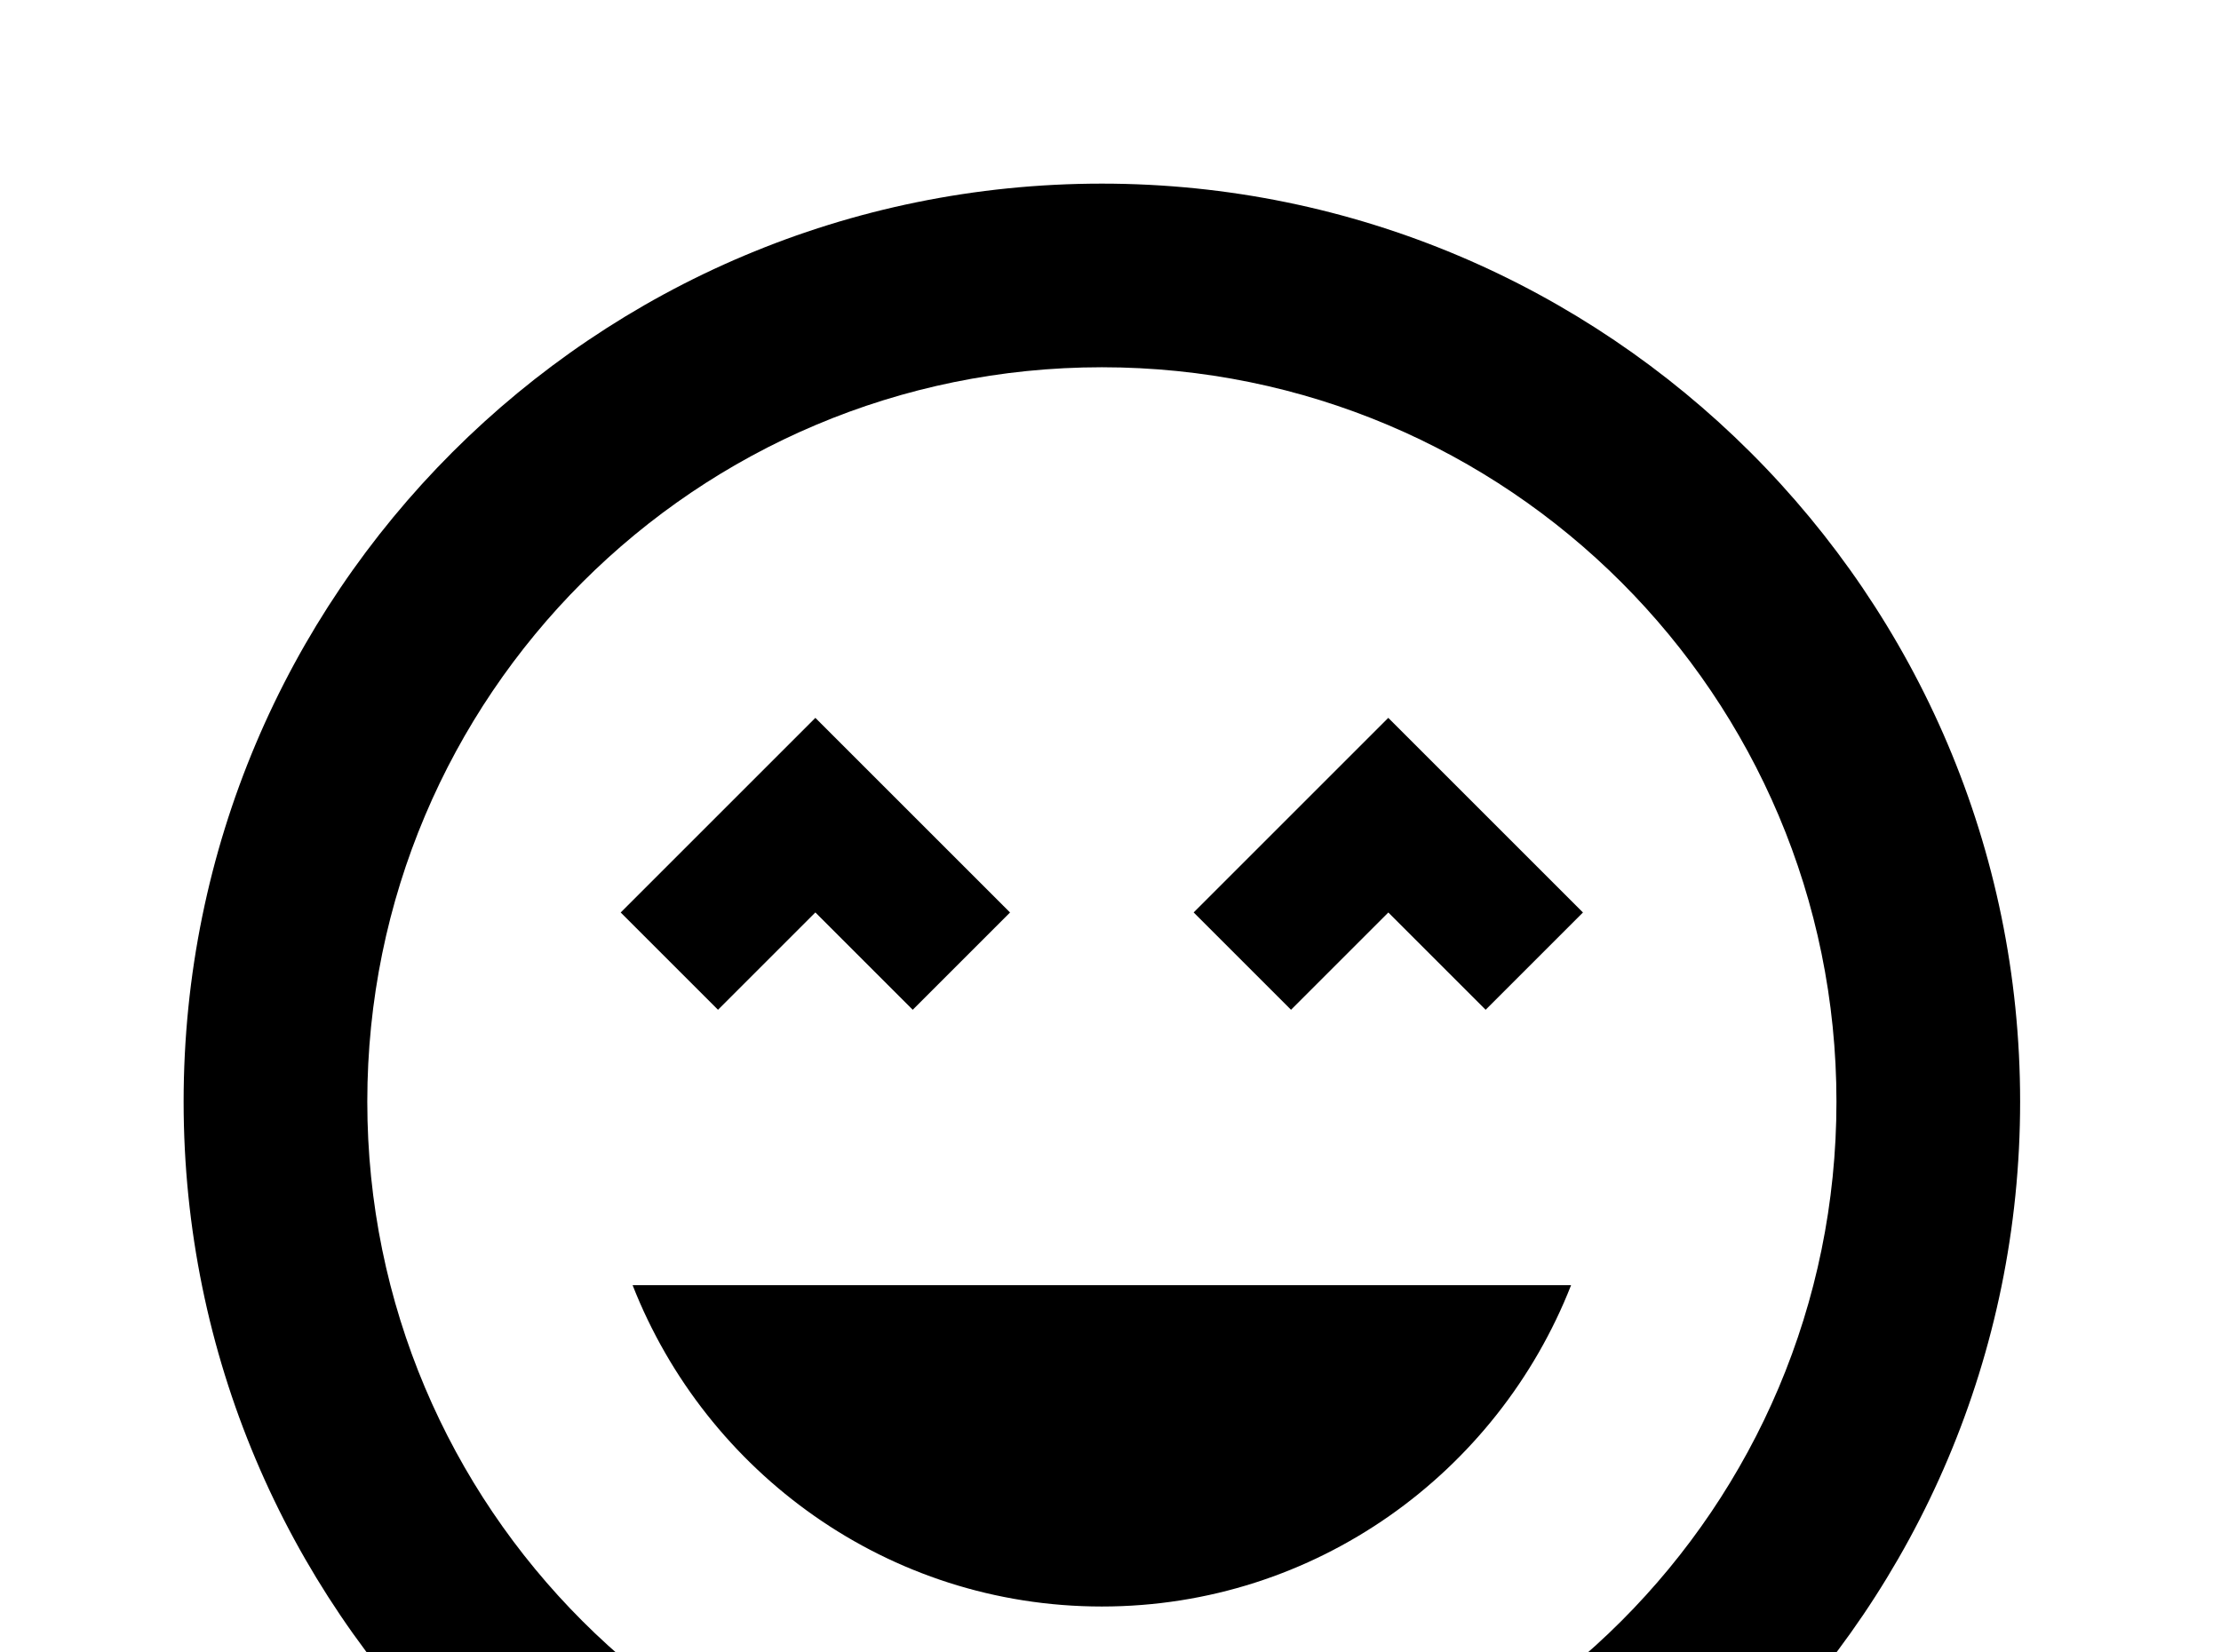 <!-- Generated by IcoMoon.io -->
<svg version="1.1" xmlns="http://www.w3.org/2000/svg" width="43" height="32" viewBox="0 0 43 32">
<title>emoticon-excited</title>
<path d="M21.333 3.556c-9.831 0-17.778 7.947-17.778 17.778s7.947 17.778 17.778 17.778c9.813 0 17.778-7.964 17.778-17.778 0-9.831-8-17.778-17.778-17.778M21.333 35.556c-7.858 0-14.222-6.364-14.222-14.222s6.364-14.222 14.222-14.222 14.222 6.364 14.222 14.222-6.364 14.222-14.222 14.222M23.111 17.671l1.884 1.884 1.884-1.884 1.884 1.884 1.884-1.884-3.769-3.769-3.769 3.769M15.787 17.671l1.884 1.884 1.884-1.884-3.769-3.769-3.769 3.769 1.884 1.884 1.884-1.884M21.333 31.111c4.142 0 7.662-2.596 9.084-6.222h-18.169c1.422 3.627 4.942 6.222 9.084 6.222z"></path>
</svg>
